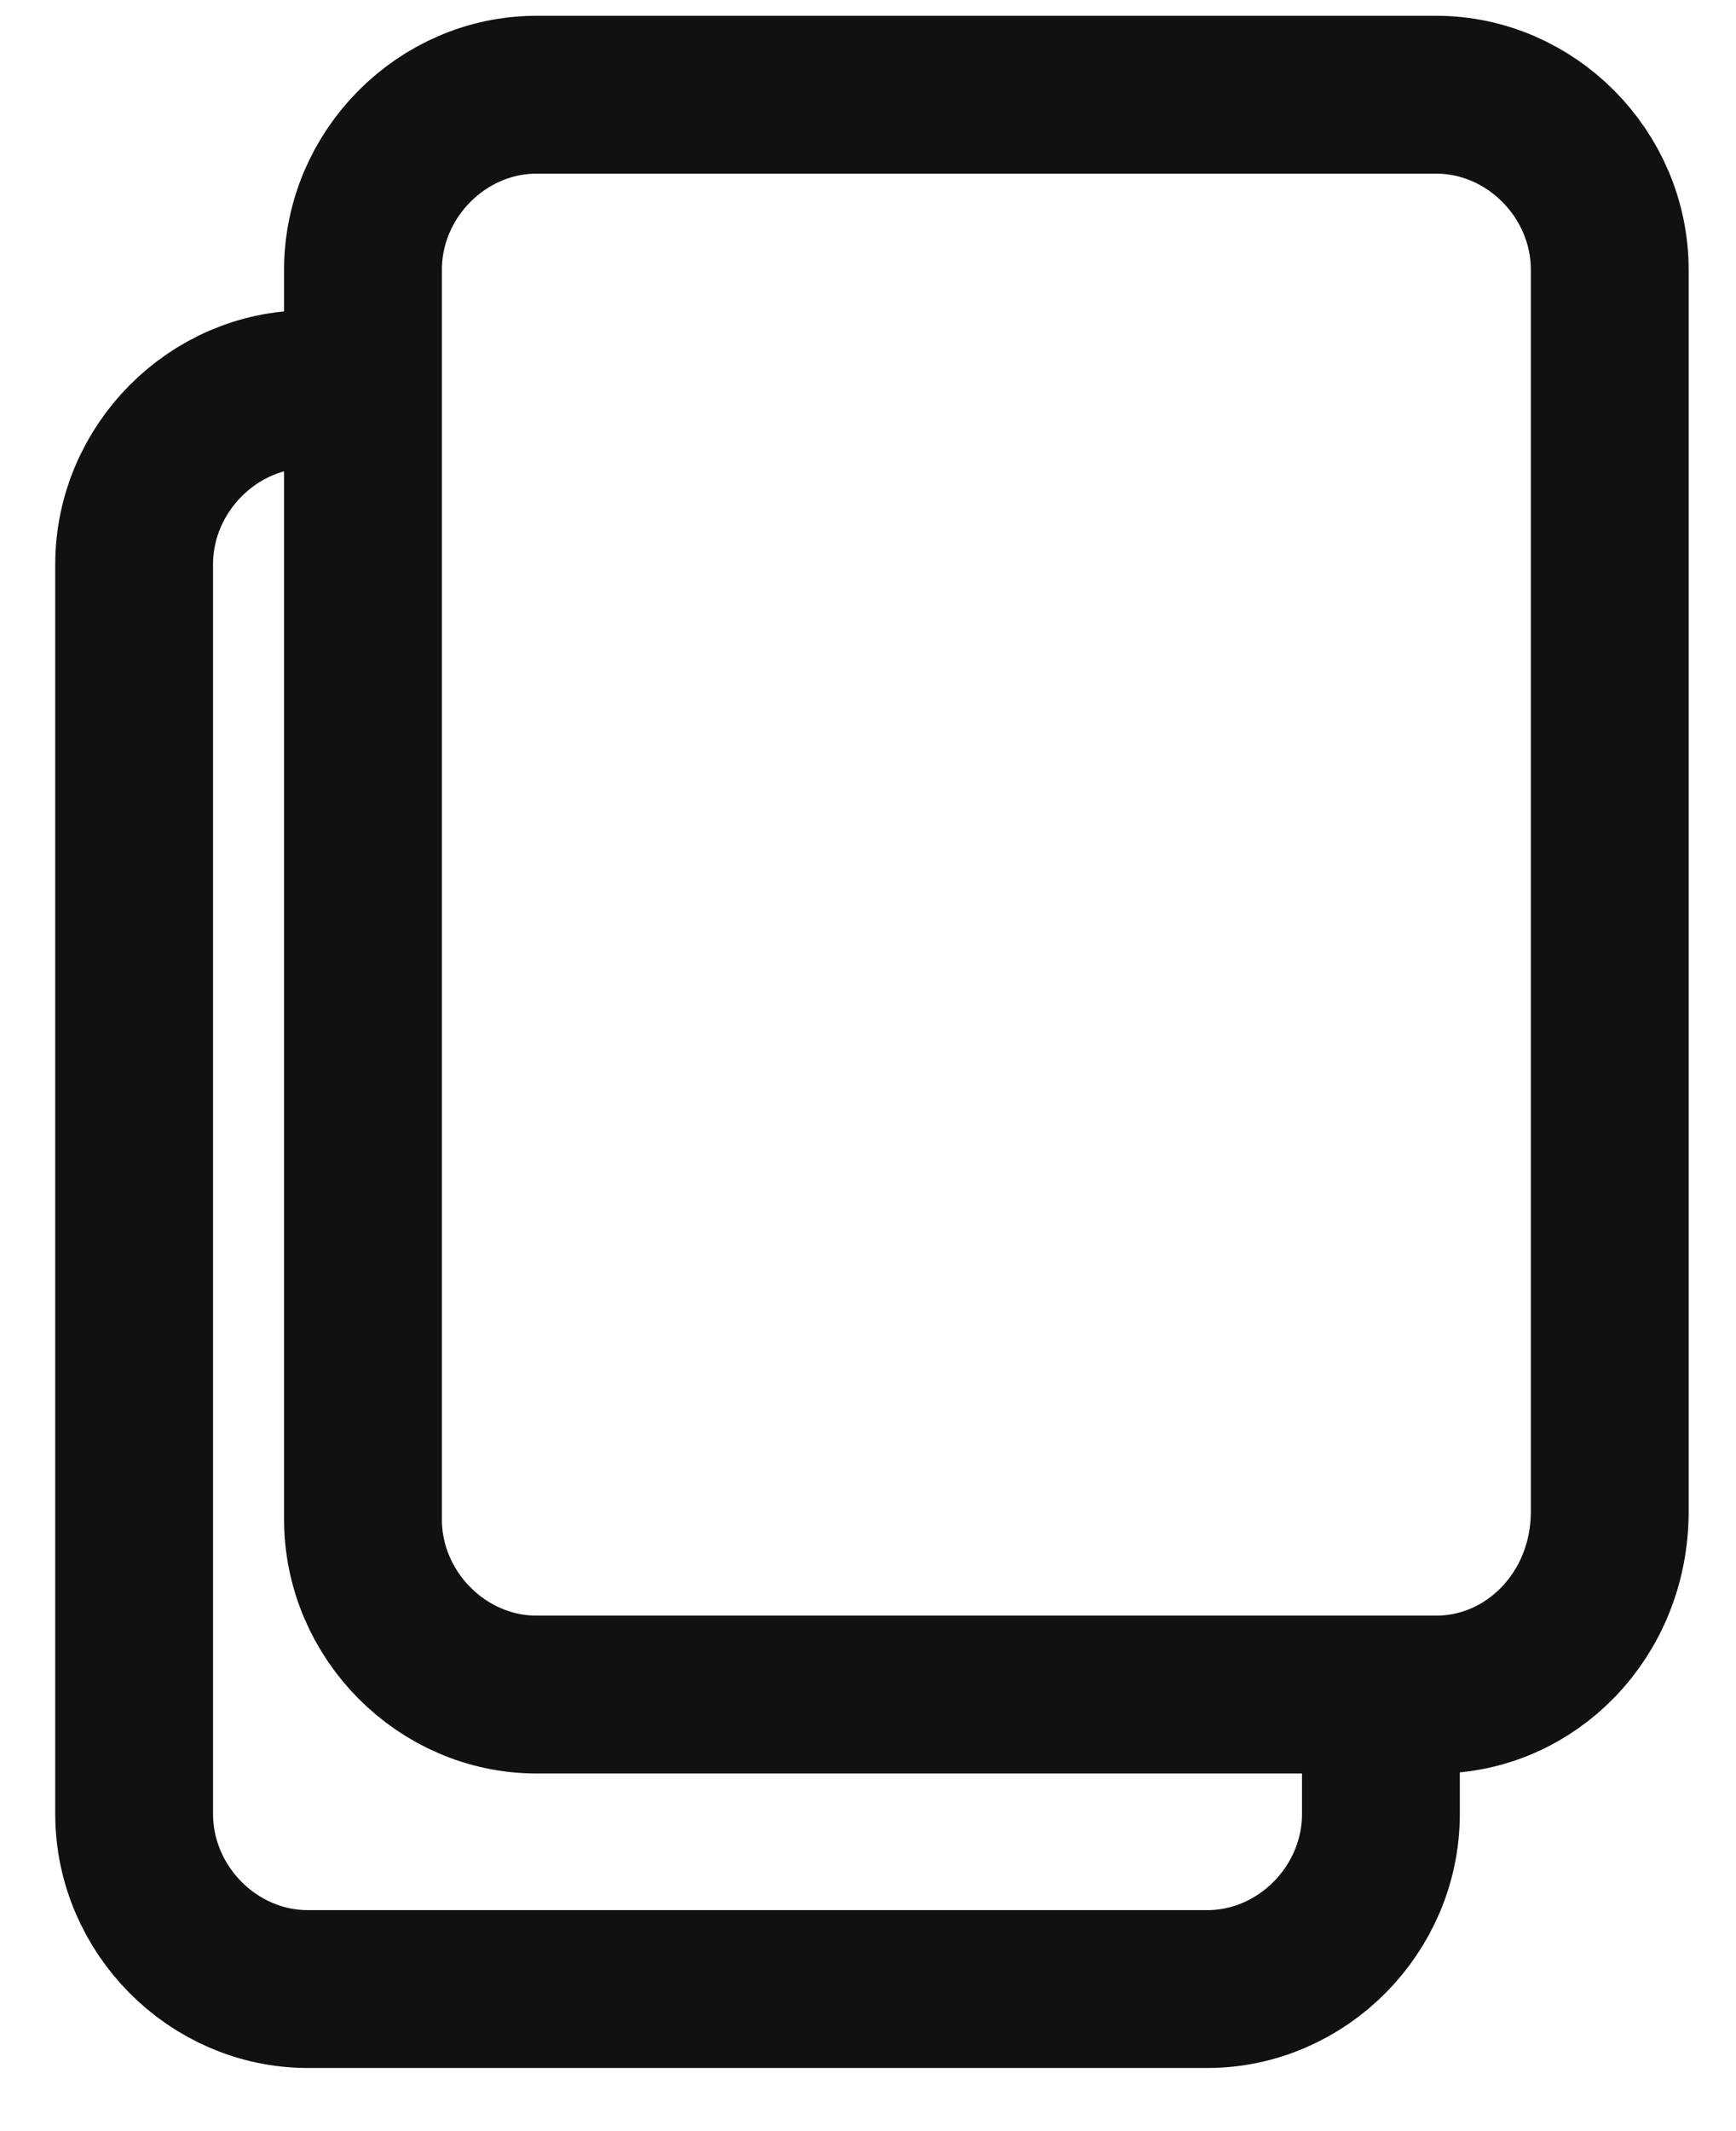<?xml version="1.0" ?>
<svg fill="none" height="27" viewBox="0 0 22 27" width="22" xmlns="http://www.w3.org/2000/svg">
	<path
		d="M17.5 21.166V22.982C17.5 24.192 16.5 25.2 15.3 25.2H3.9C2.7 25.2 1.7 24.192 1.7 22.982V7.15C1.7 5.94 2.7 4.931 3.9 4.931"
		stroke="#111111D9" stroke-miterlimit="10" stroke-width="2"/>
	<path
		d="M18.2 21.469H6.8C5.6 21.469 4.6 20.46 4.6 19.25V3.418C4.6 2.208 5.6 1.2 6.8 1.2H18.2C19.4 1.2 20.4 2.208 20.4 3.418V19.15C20.4 20.46 19.4 21.469 18.2 21.469Z"
		stroke="#111111D9" stroke-miterlimit="10" stroke-width="2"/>
</svg>
